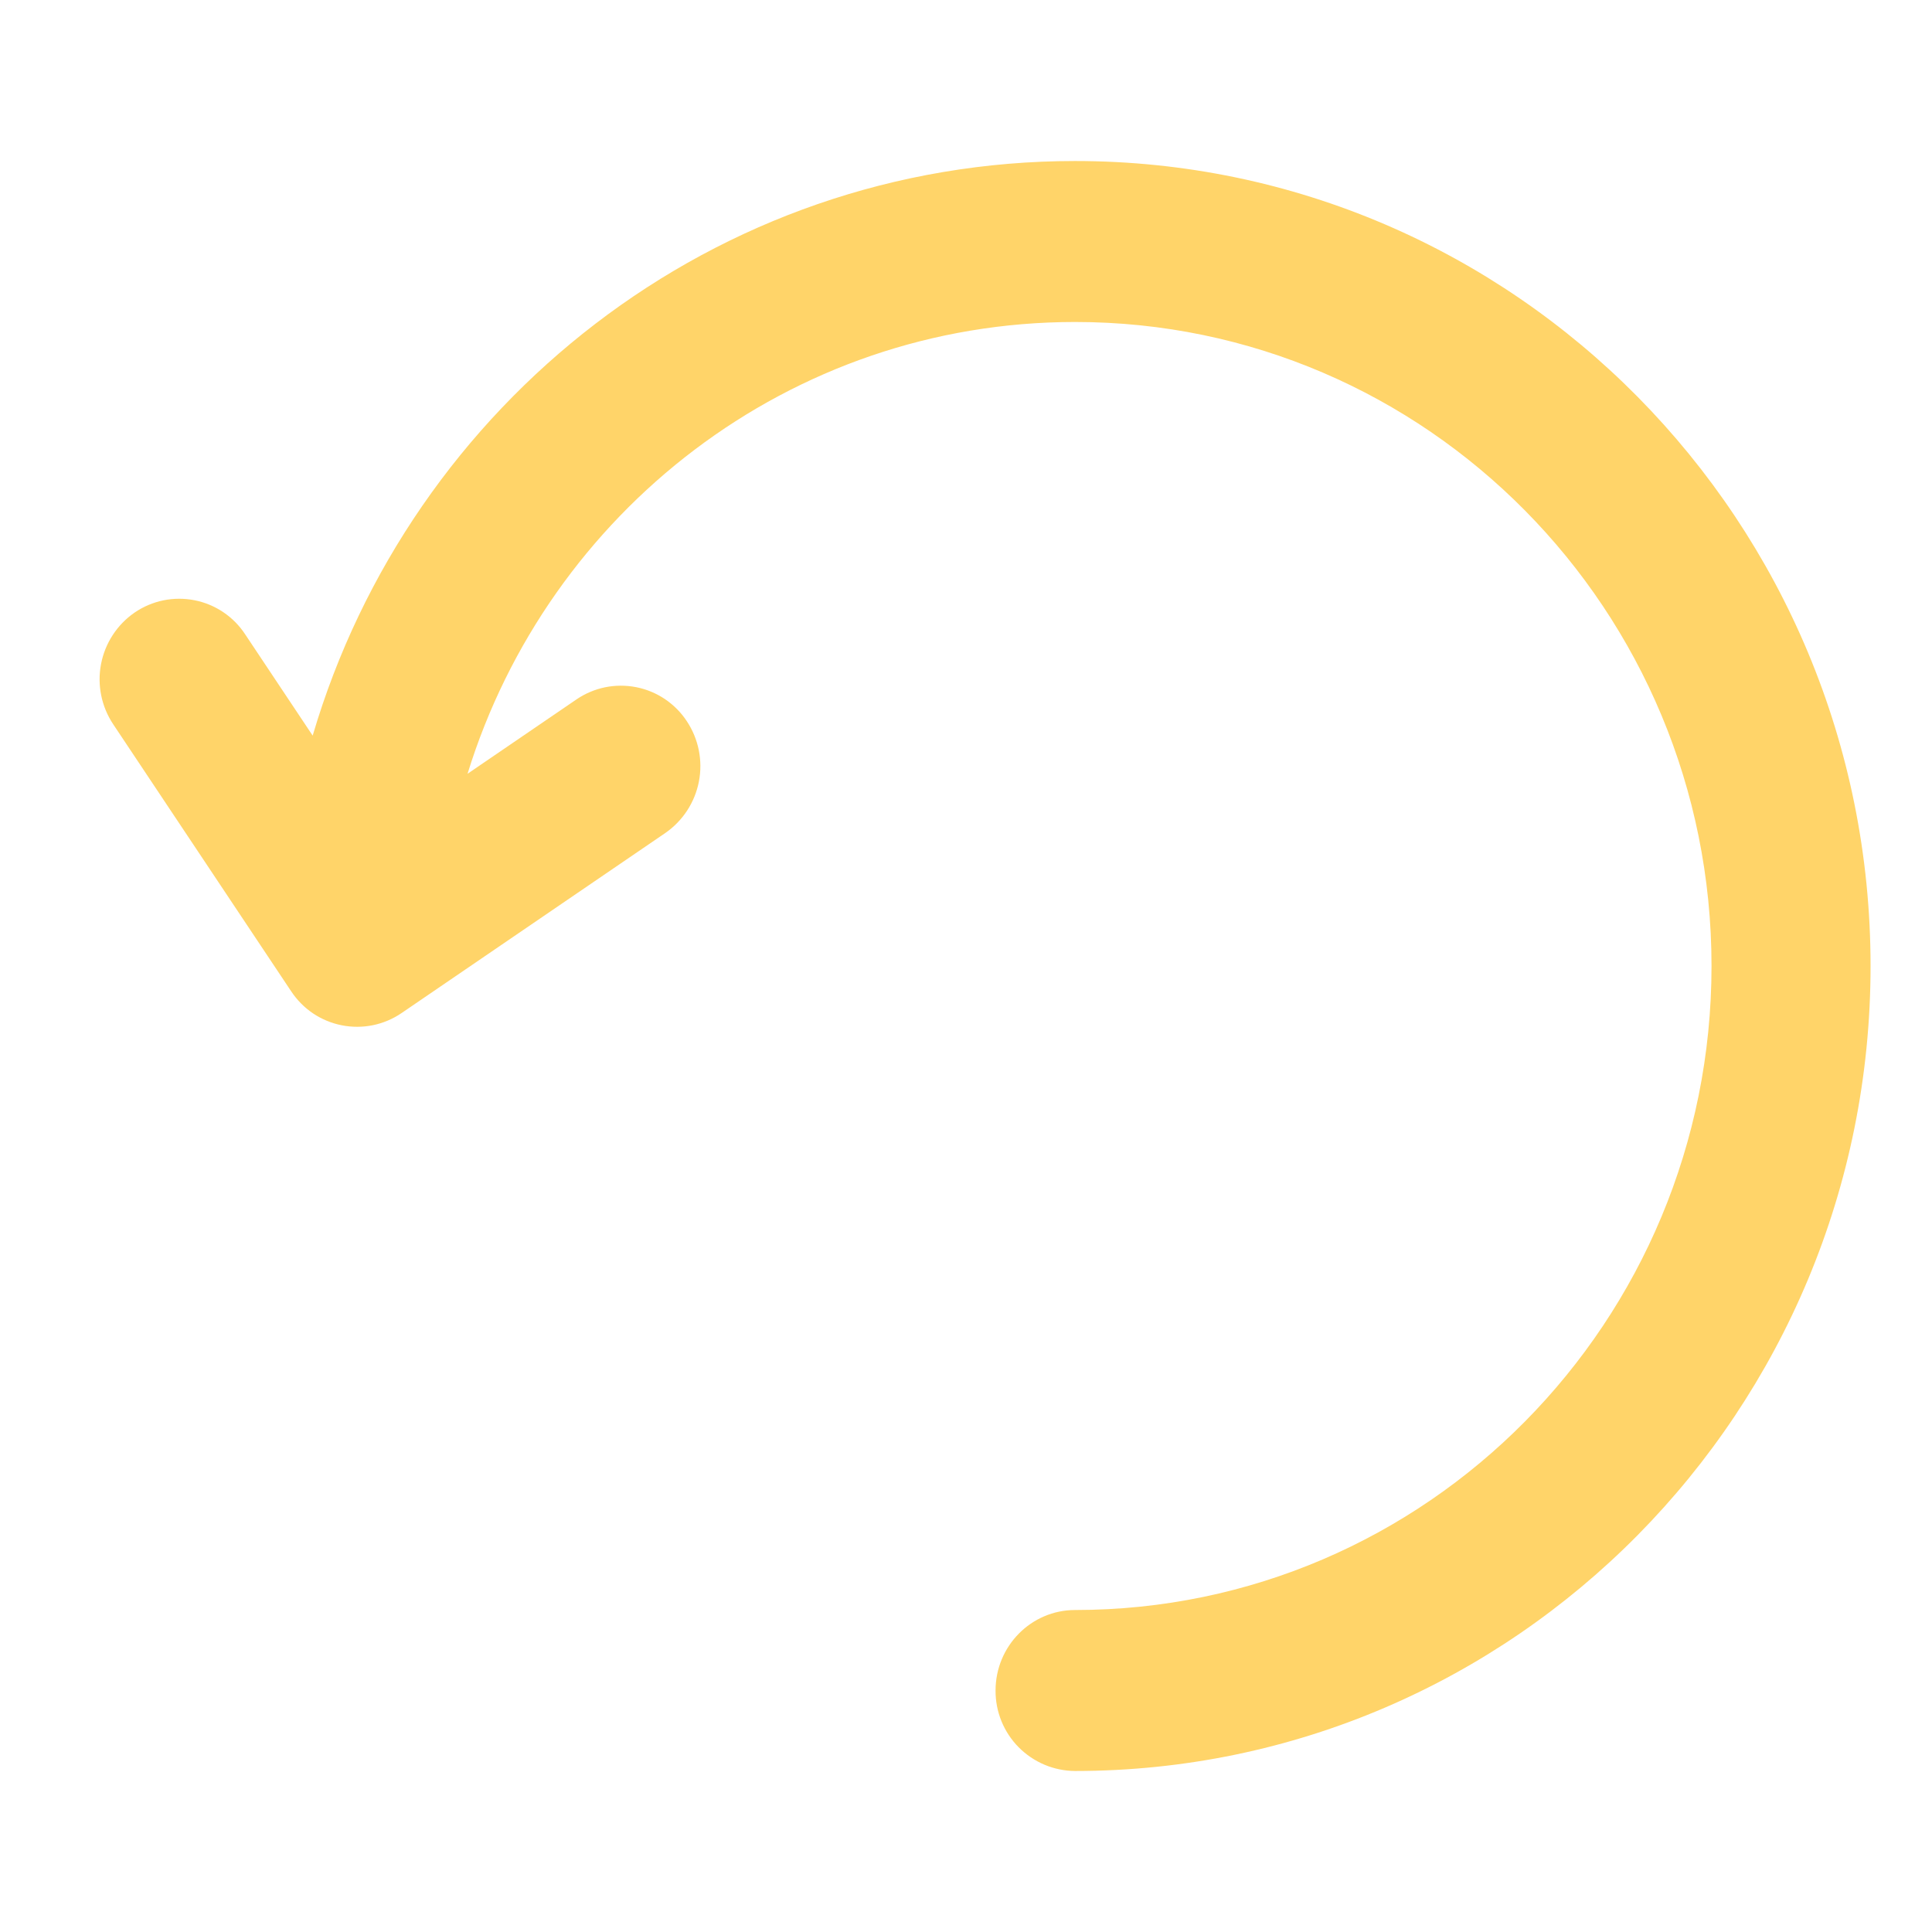 <svg width="50" height="50" viewBox="0 0 50 50" fill="none" xmlns="http://www.w3.org/2000/svg">
<path d="M12.1 20.025L14.917 18.102C15.14 17.949 15.393 17.842 15.658 17.787C15.924 17.733 16.198 17.732 16.464 17.784C16.73 17.836 16.983 17.941 17.208 18.092C17.433 18.244 17.626 18.438 17.775 18.665C18.079 19.123 18.192 19.683 18.088 20.224C17.984 20.764 17.673 21.242 17.221 21.556L10.394 26.217C10.17 26.37 9.918 26.477 9.652 26.532C9.387 26.586 9.113 26.587 8.847 26.535C8.581 26.483 8.328 26.378 8.102 26.227C7.877 26.075 7.685 25.881 7.535 25.654L2.931 18.746C2.625 18.287 2.511 17.727 2.615 17.185C2.719 16.644 3.031 16.165 3.485 15.852C3.709 15.699 3.961 15.592 4.227 15.537C4.493 15.483 4.766 15.482 5.033 15.534C5.299 15.586 5.552 15.691 5.777 15.842C6.002 15.993 6.195 16.188 6.344 16.415L8.092 19.038C10.625 10.438 18.5 4.167 27.823 4.167C39.194 4.167 48.41 13.494 48.41 25C48.41 36.506 39.194 45.833 27.823 45.833C27.551 45.832 27.282 45.776 27.031 45.671C26.781 45.565 26.553 45.411 26.362 45.218C26.171 45.025 26.02 44.795 25.917 44.543C25.815 44.291 25.763 44.022 25.765 43.75C25.765 42.6 26.688 41.667 27.823 41.667C36.919 41.667 44.294 34.204 44.294 25C44.294 15.796 36.919 8.333 27.823 8.333C20.44 8.333 14.192 13.25 12.1 20.025Z" fill="#FFD469"/>
</svg>
